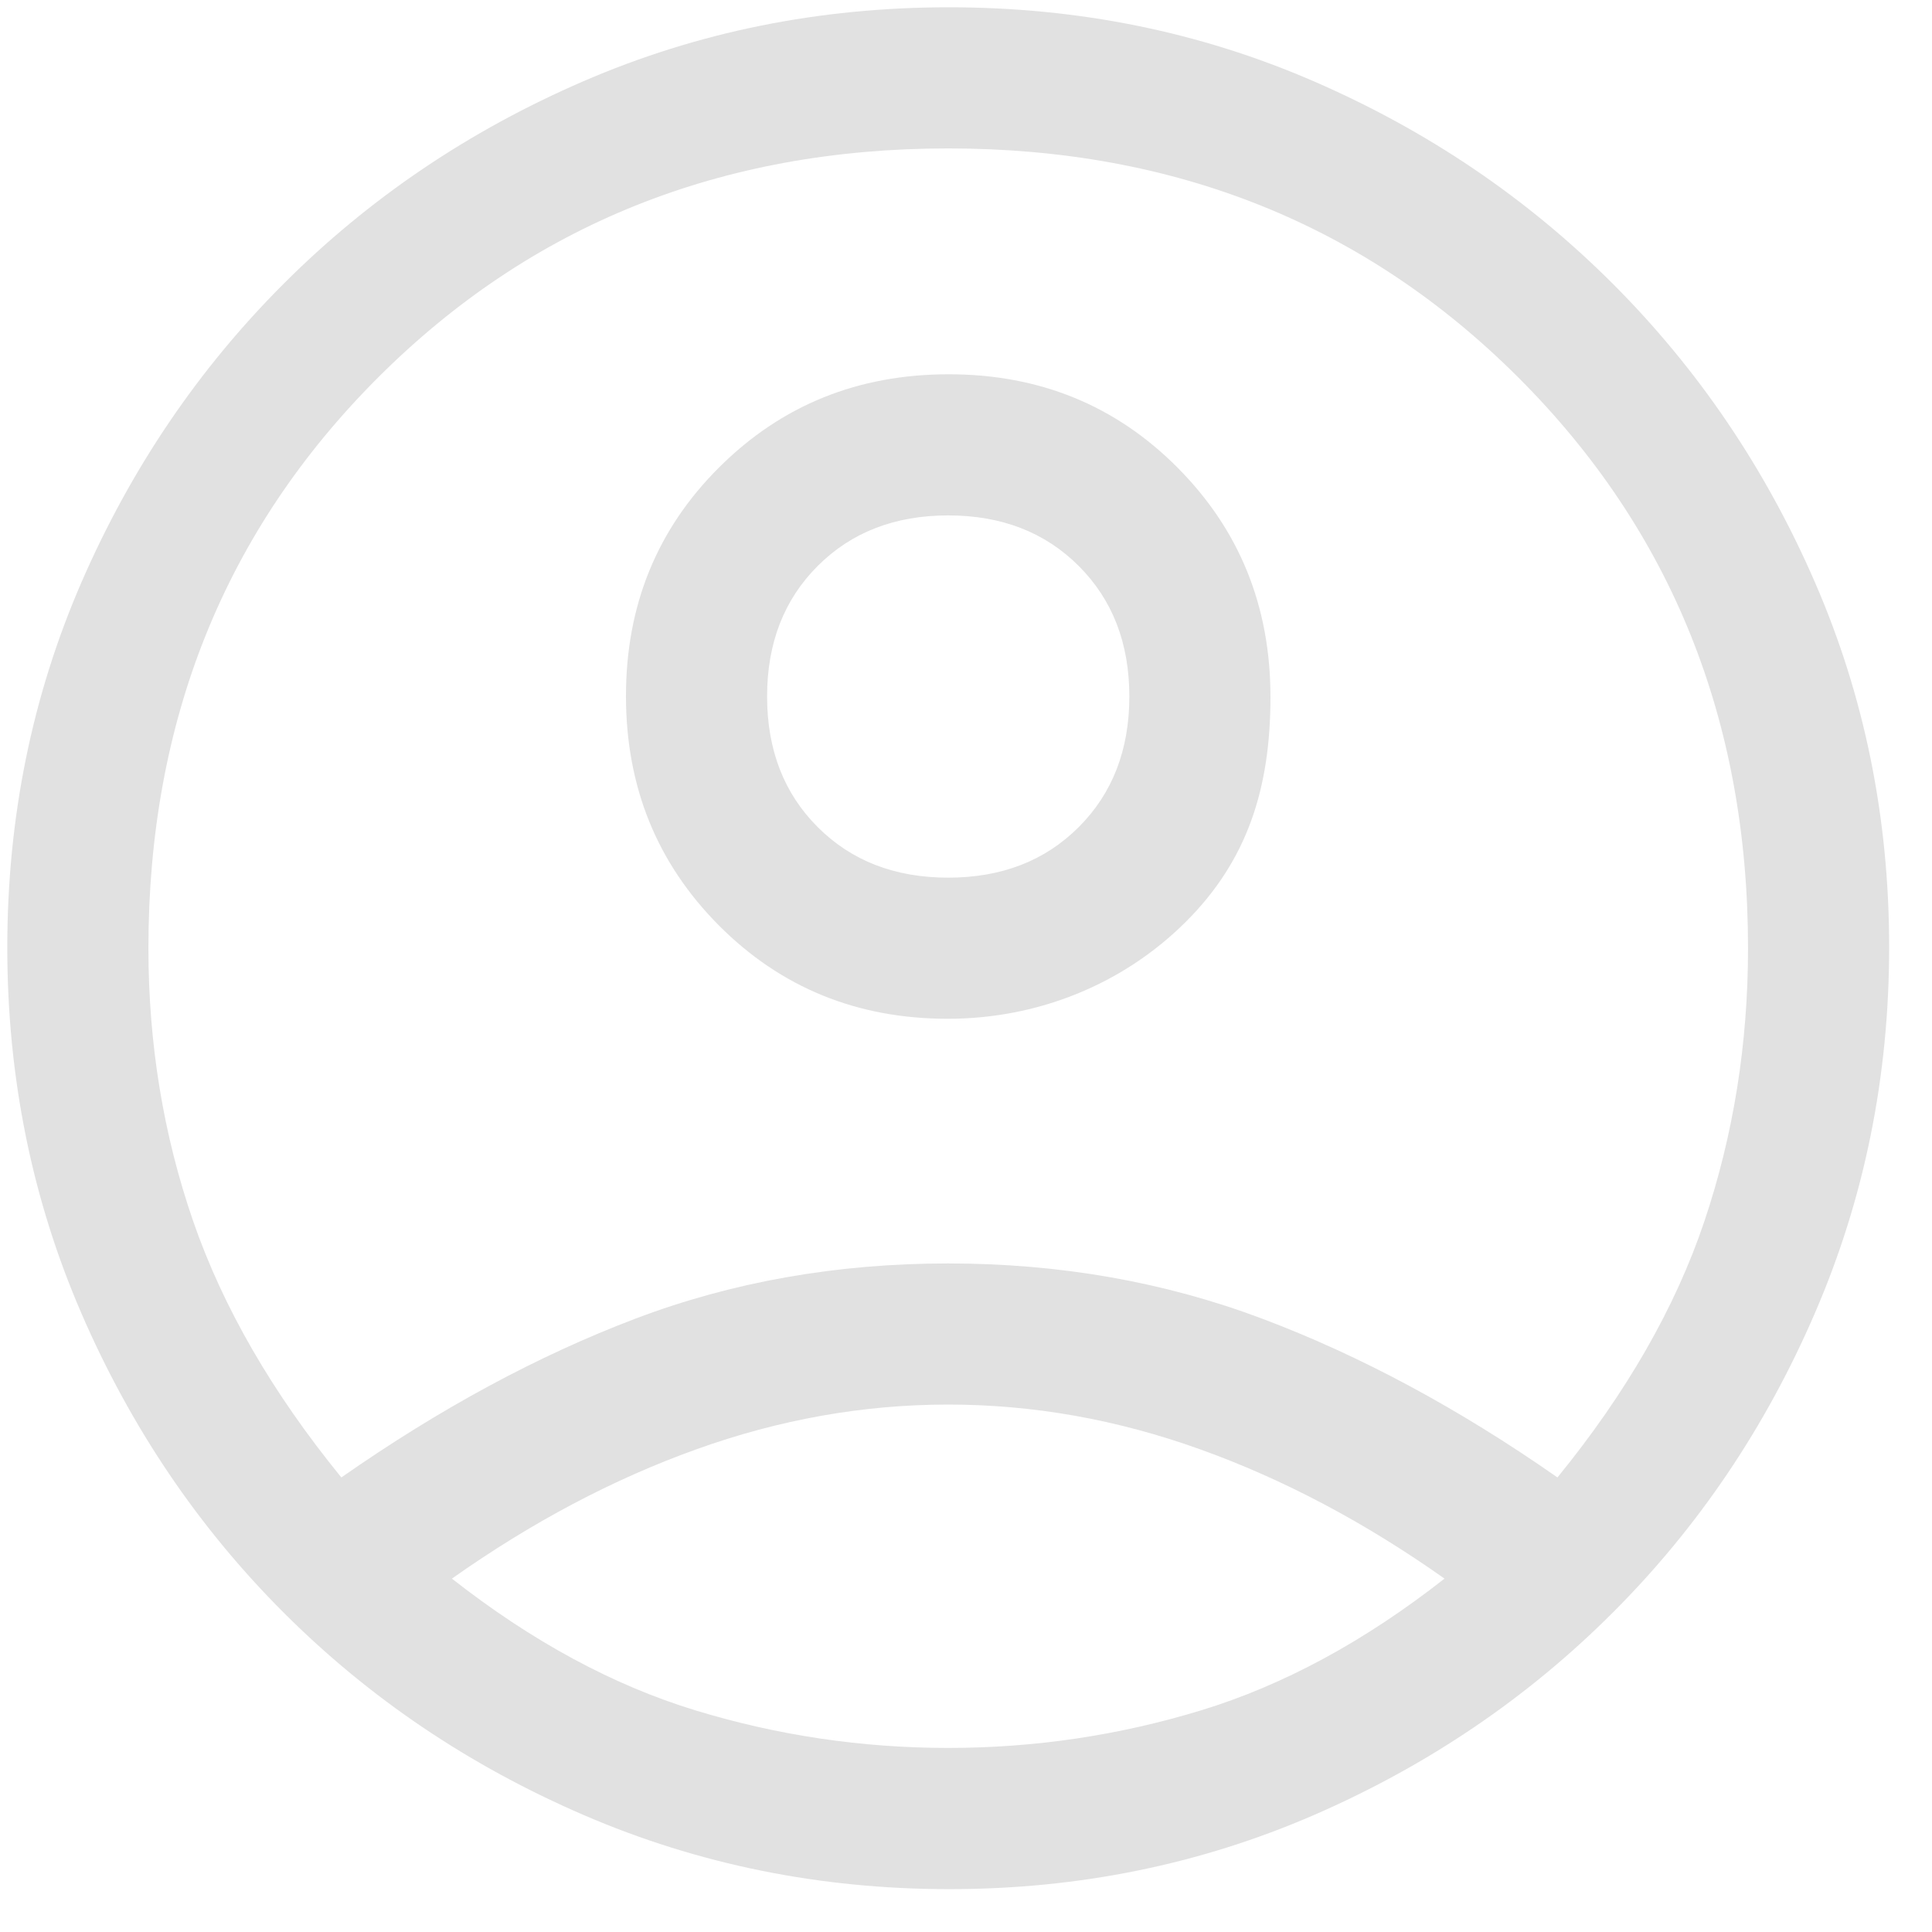 <svg width="22" height="22" viewBox="0 0 22 22" fill="none" xmlns="http://www.w3.org/2000/svg">
<path d="M3.887 16.824C5.012 16.038 6.128 15.436 7.235 15.016C8.342 14.596 9.53 14.387 10.797 14.387C12.065 14.387 13.257 14.596 14.373 15.016C15.489 15.436 16.61 16.038 17.735 16.824C18.521 15.86 19.079 14.887 19.409 13.904C19.739 12.922 19.905 11.887 19.905 10.797C19.905 8.208 19.034 6.043 17.293 4.302C15.552 2.561 13.387 1.69 10.797 1.69C8.208 1.69 6.043 2.561 4.302 4.302C2.561 6.043 1.69 8.208 1.69 10.797C1.69 11.887 1.86 12.922 2.199 13.904C2.539 14.887 3.101 15.86 3.887 16.824ZM10.793 11.601C9.76 11.601 8.891 11.246 8.186 10.538C7.481 9.829 7.128 8.959 7.128 7.926C7.128 6.894 7.482 6.025 8.191 5.32C8.9 4.614 9.77 4.262 10.803 4.262C11.835 4.262 12.704 4.616 13.409 5.325C14.114 6.033 14.467 6.904 14.467 7.936C14.467 8.969 14.209 9.795 13.5 10.5C12.791 11.205 11.825 11.601 10.793 11.601ZM10.81 21.512C9.337 21.512 7.949 21.23 6.646 20.668C5.342 20.105 4.204 19.337 3.231 18.364C2.257 17.391 1.49 16.255 0.927 14.955C0.365 13.656 0.083 12.268 0.083 10.79C0.083 9.313 0.365 7.927 0.927 6.632C1.49 5.337 2.257 4.204 3.231 3.23C4.204 2.257 5.34 1.489 6.639 0.927C7.939 0.364 9.327 0.083 10.805 0.083C12.282 0.083 13.668 0.364 14.963 0.927C16.257 1.489 17.391 2.257 18.364 3.23C19.338 4.204 20.106 5.338 20.668 6.633C21.231 7.928 21.512 9.312 21.512 10.785C21.512 12.257 21.231 13.646 20.668 14.949C20.106 16.253 19.338 17.391 18.364 18.364C17.391 19.337 16.257 20.105 14.962 20.668C13.667 21.23 12.283 21.512 10.81 21.512ZM10.797 19.904C11.78 19.904 12.739 19.762 13.677 19.476C14.614 19.19 15.539 18.69 16.449 17.976C15.539 17.333 14.61 16.842 13.664 16.503C12.717 16.163 11.762 15.994 10.797 15.994C9.833 15.994 8.878 16.163 7.931 16.503C6.985 16.842 6.056 17.333 5.146 17.976C6.056 18.69 6.981 19.19 7.918 19.476C8.856 19.762 9.815 19.904 10.797 19.904ZM10.797 9.994C11.405 9.994 11.9 9.802 12.284 9.418C12.668 9.034 12.86 8.538 12.86 7.931C12.86 7.324 12.668 6.829 12.284 6.445C11.9 6.061 11.405 5.869 10.797 5.869C10.19 5.869 9.695 6.061 9.311 6.445C8.927 6.829 8.735 7.324 8.735 7.931C8.735 8.538 8.927 9.034 9.311 9.418C9.695 9.802 10.19 9.994 10.797 9.994Z" fill="#E1E1E1"/>
</svg>
